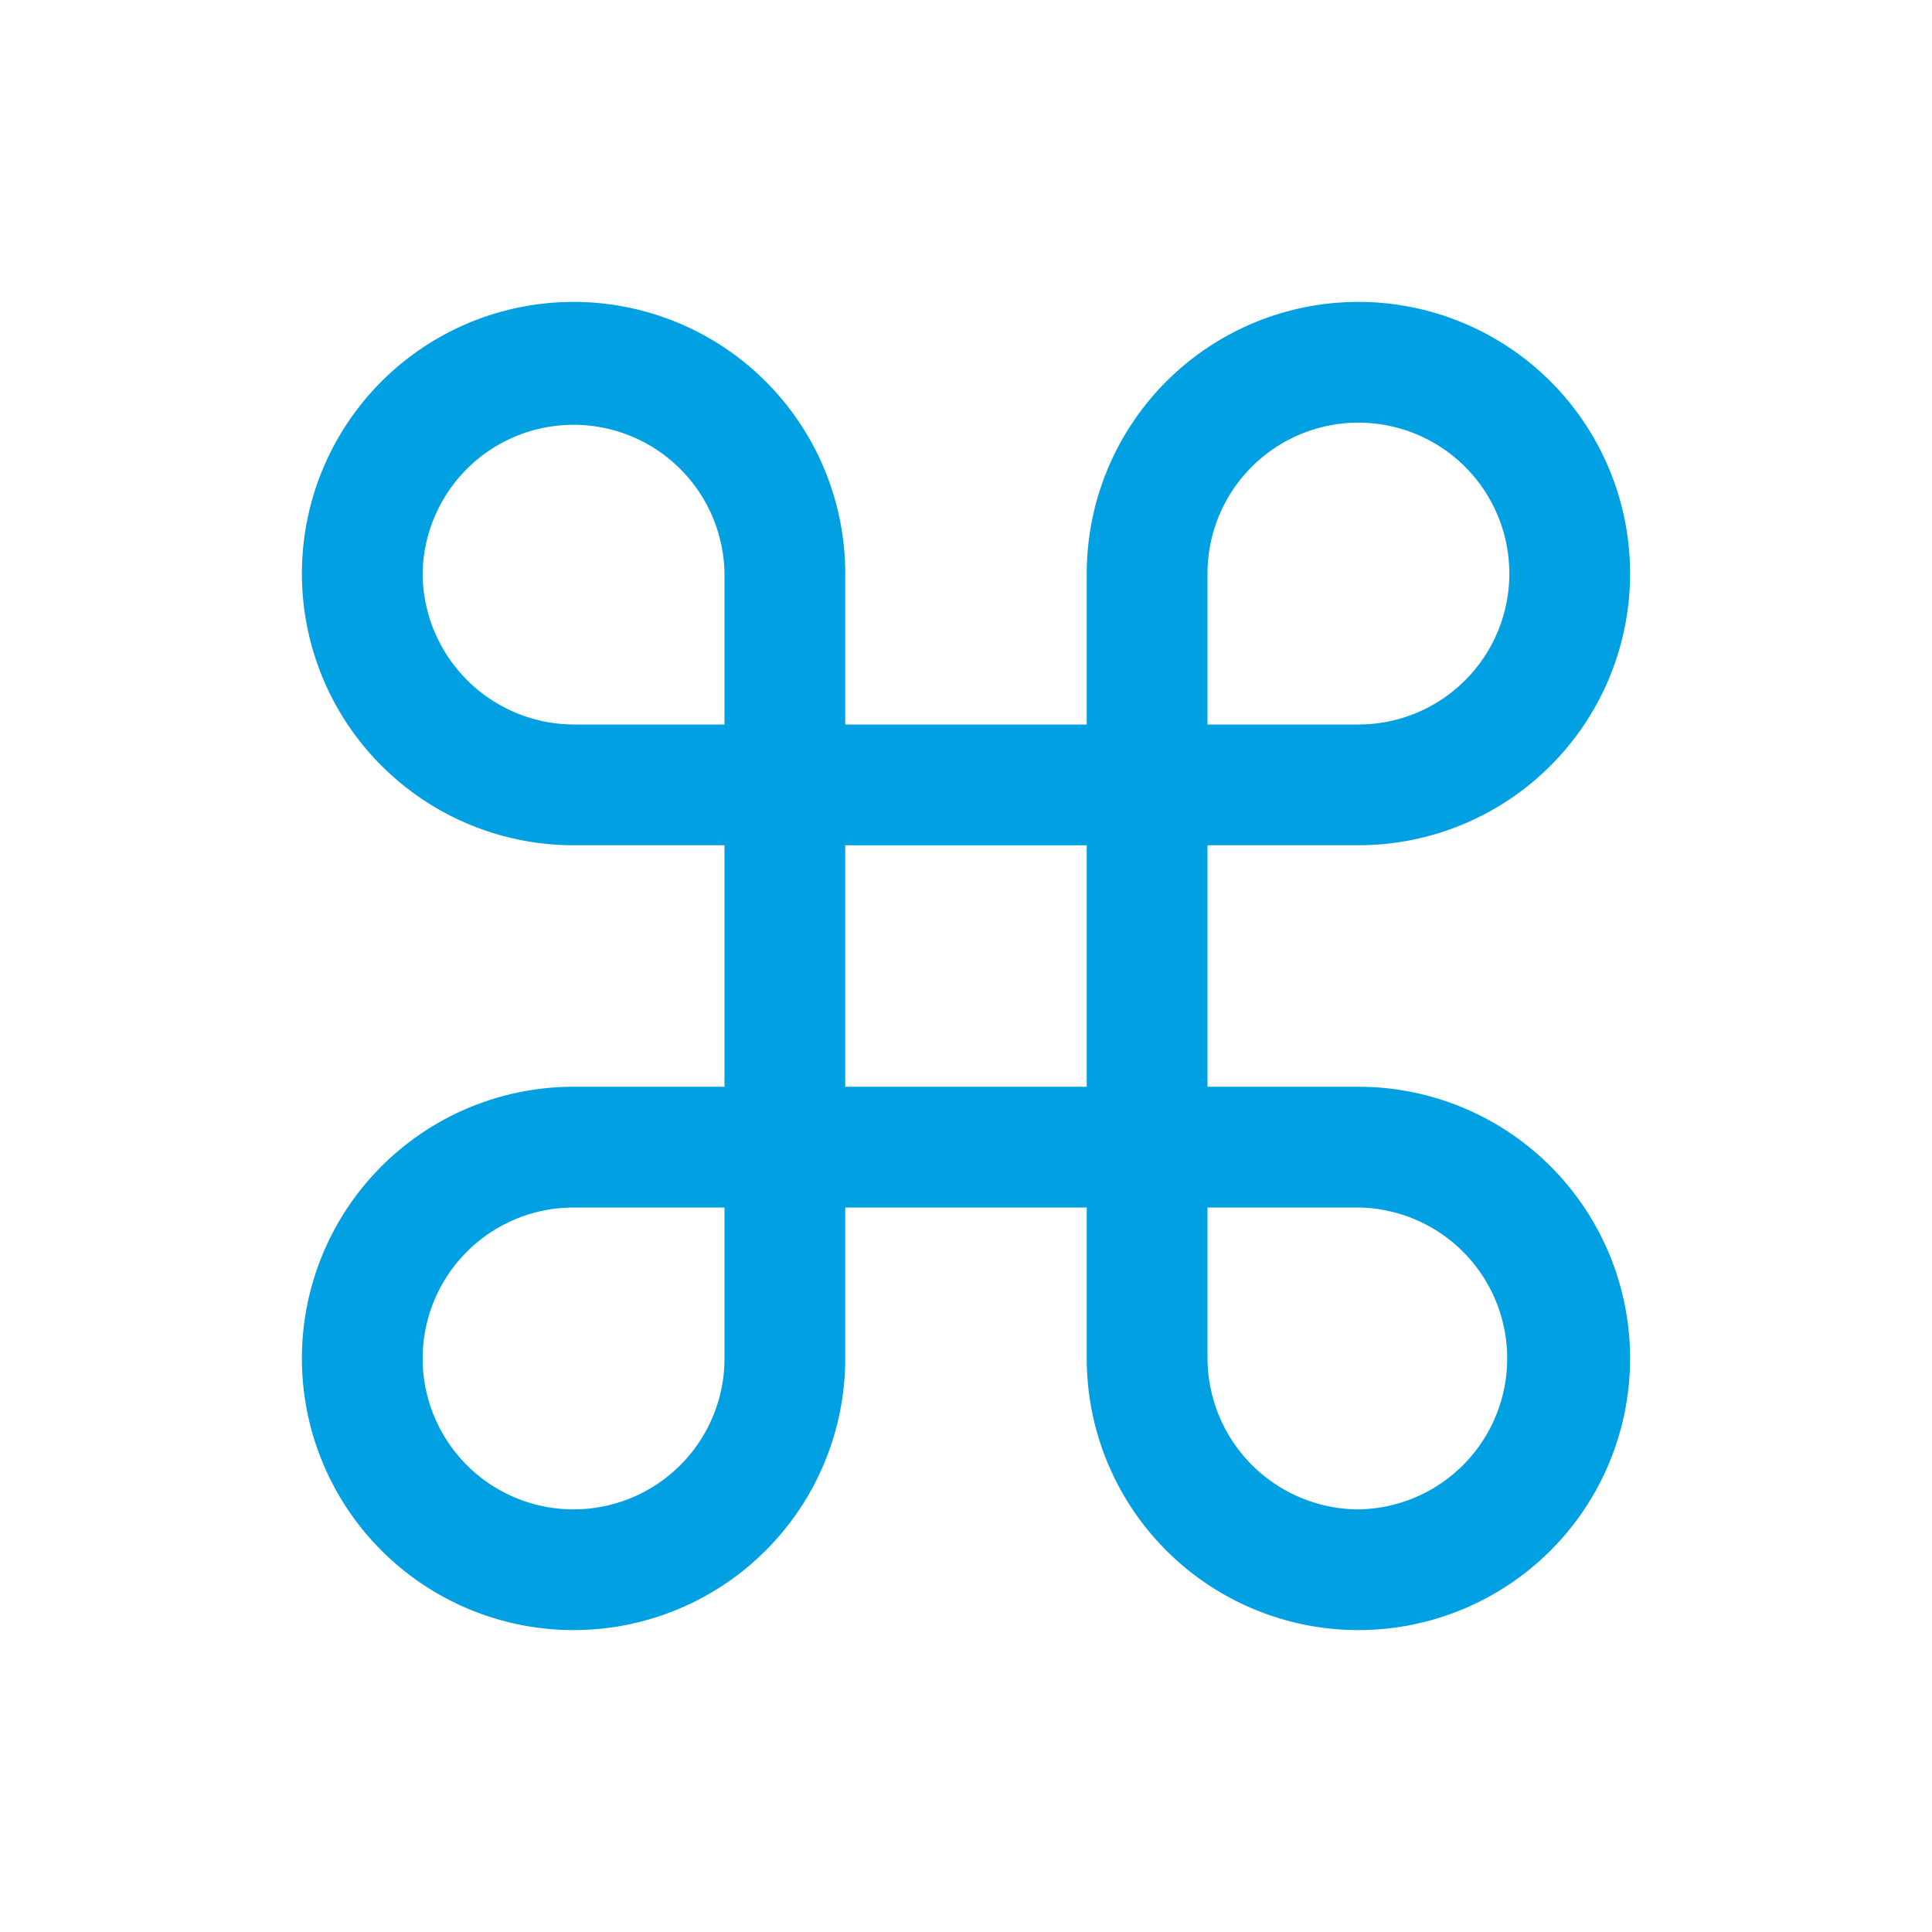 <svg width="60" height="60" fill="none" xmlns="http://www.w3.org/2000/svg"><path d="M42.188 33.75H37.5v-7.5h4.688a8.437 8.437 0 10-8.438-8.438V22.5h-7.5v-4.688a8.437 8.437 0 10-8.438 8.438H22.5v7.5h-4.688a8.437 8.437 0 108.438 8.438V37.5h7.5v4.688a8.437 8.437 0 108.438-8.438zM37.5 17.812a4.687 4.687 0 114.688 4.688H37.5v-4.688zm-24.375 0a4.688 4.688 0 019.375 0V22.5h-4.688a4.711 4.711 0 01-4.687-4.688zM22.5 42.188a4.687 4.687 0 11-4.688-4.687H22.5v4.688zm3.75-15.937h7.5v7.5h-7.5v-7.5zm15.938 20.625a4.711 4.711 0 01-4.688-4.688V37.5h4.688a4.688 4.688 0 010 9.375z" fill="#00A0E3"/></svg>